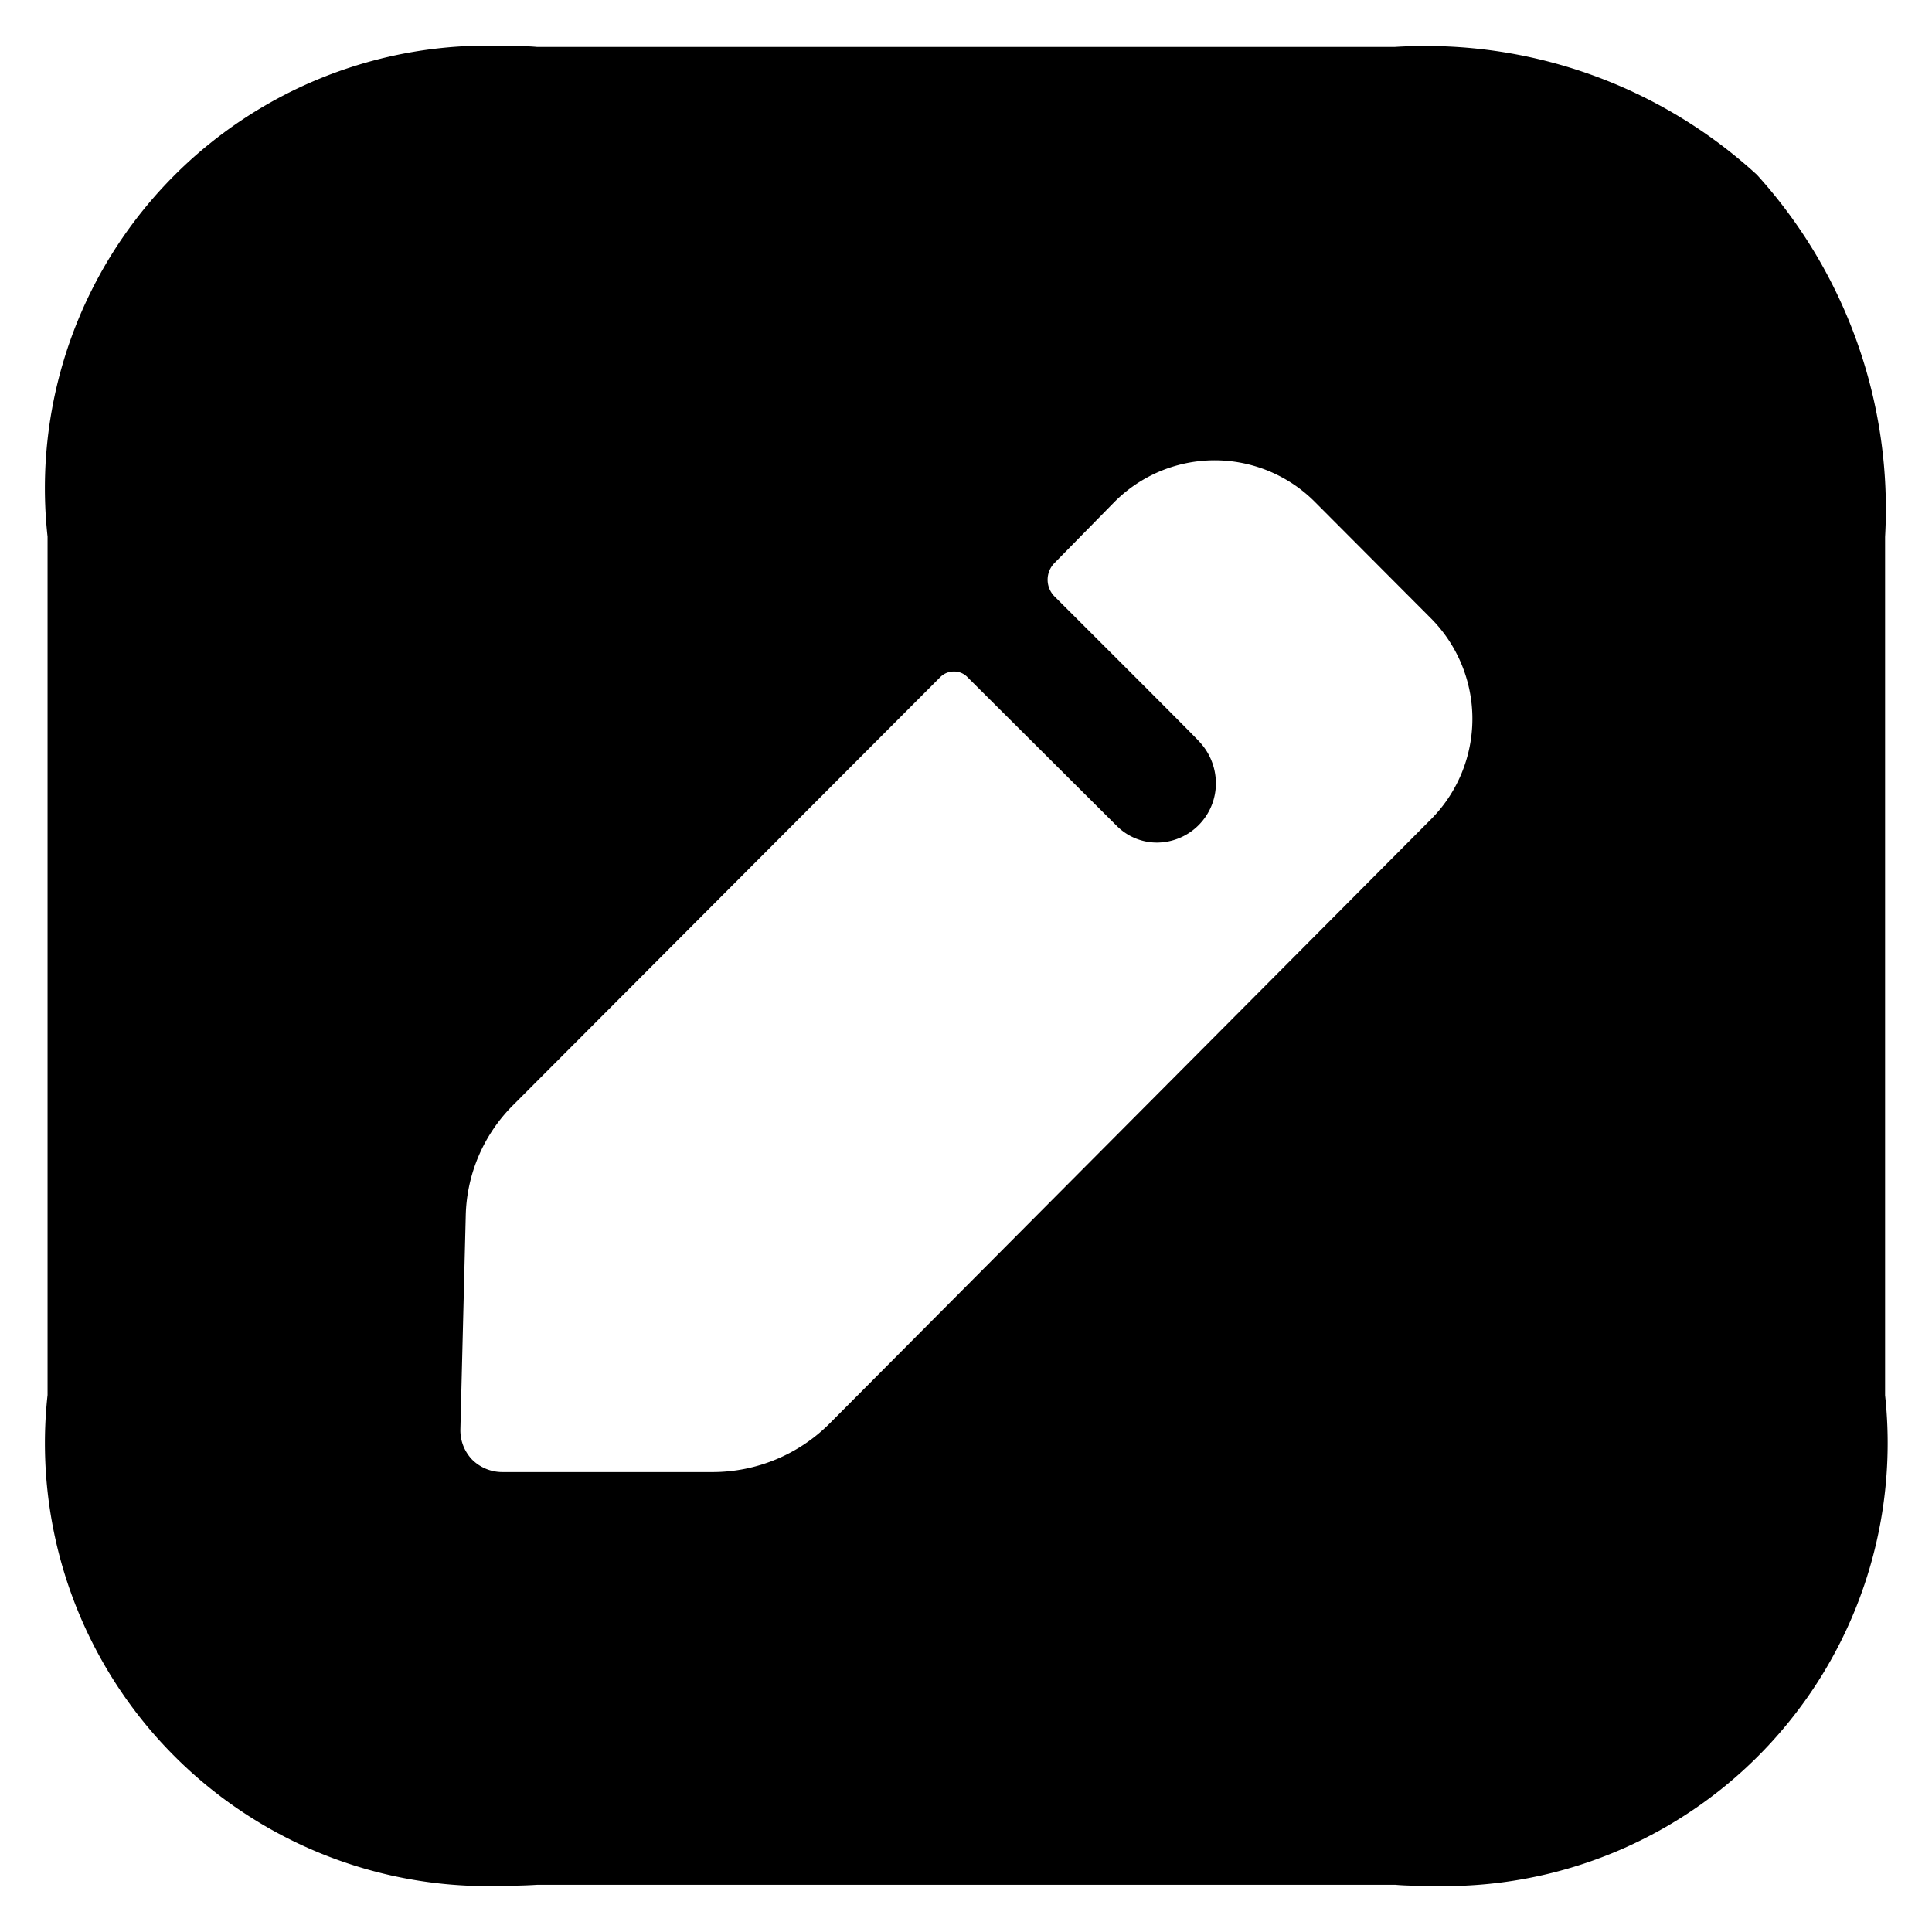 <svg xmlns="http://www.w3.org/2000/svg" width="21.003" height="21" viewBox="0 0 21.003 21">
  <g id="edit" transform="translate(0.502 0.5)">
    <g id="Edit_Square" data-name="Edit Square" transform="translate(-0.001 0)">
      <path id="Subtraction_23" data-name="Subtraction 23" d="M1091,6263c-.11,0-.221,0-.331-.01h-9.33c-.109.007-.221.01-.331.01a4.815,4.815,0,0,1-4.992-5.335v-9.331A4.811,4.811,0,0,1,1081,6243c.112,0,.224,0,.335.01h9.33c.11-.007.223-.01.334-.01a5.326,5.326,0,0,1,3.6,1.4,5.41,5.41,0,0,1,1.393,3.937v9.331A4.817,4.817,0,0,1,1091,6263Zm-5.13-13.2a.206.206,0,0,0-.147.059l-4.645,4.654a1.752,1.752,0,0,0-.516,1.209l-.058,2.312a.46.46,0,0,0,.126.332.466.466,0,0,0,.332.137h2.289a1.8,1.8,0,0,0,1.256-.517l6.553-6.584a1.55,1.55,0,0,0,0-2.175l-1.265-1.269a1.538,1.538,0,0,0-2.182,0l-.652.664a.258.258,0,0,0,0,.36l.056.056c.98.978,1.507,1.506,1.524,1.529a.661.661,0,0,1,.176.448.644.644,0,0,1-.643.645.617.617,0,0,1-.429-.176l-1.628-1.622A.2.2,0,0,0,1085.865,6249.8Z" transform="translate(-1076 -6243)" stroke="rgba(0,0,0,0)" stroke-miterlimit="10" stroke-width="1"/>
    </g>
  </g>
</svg>
